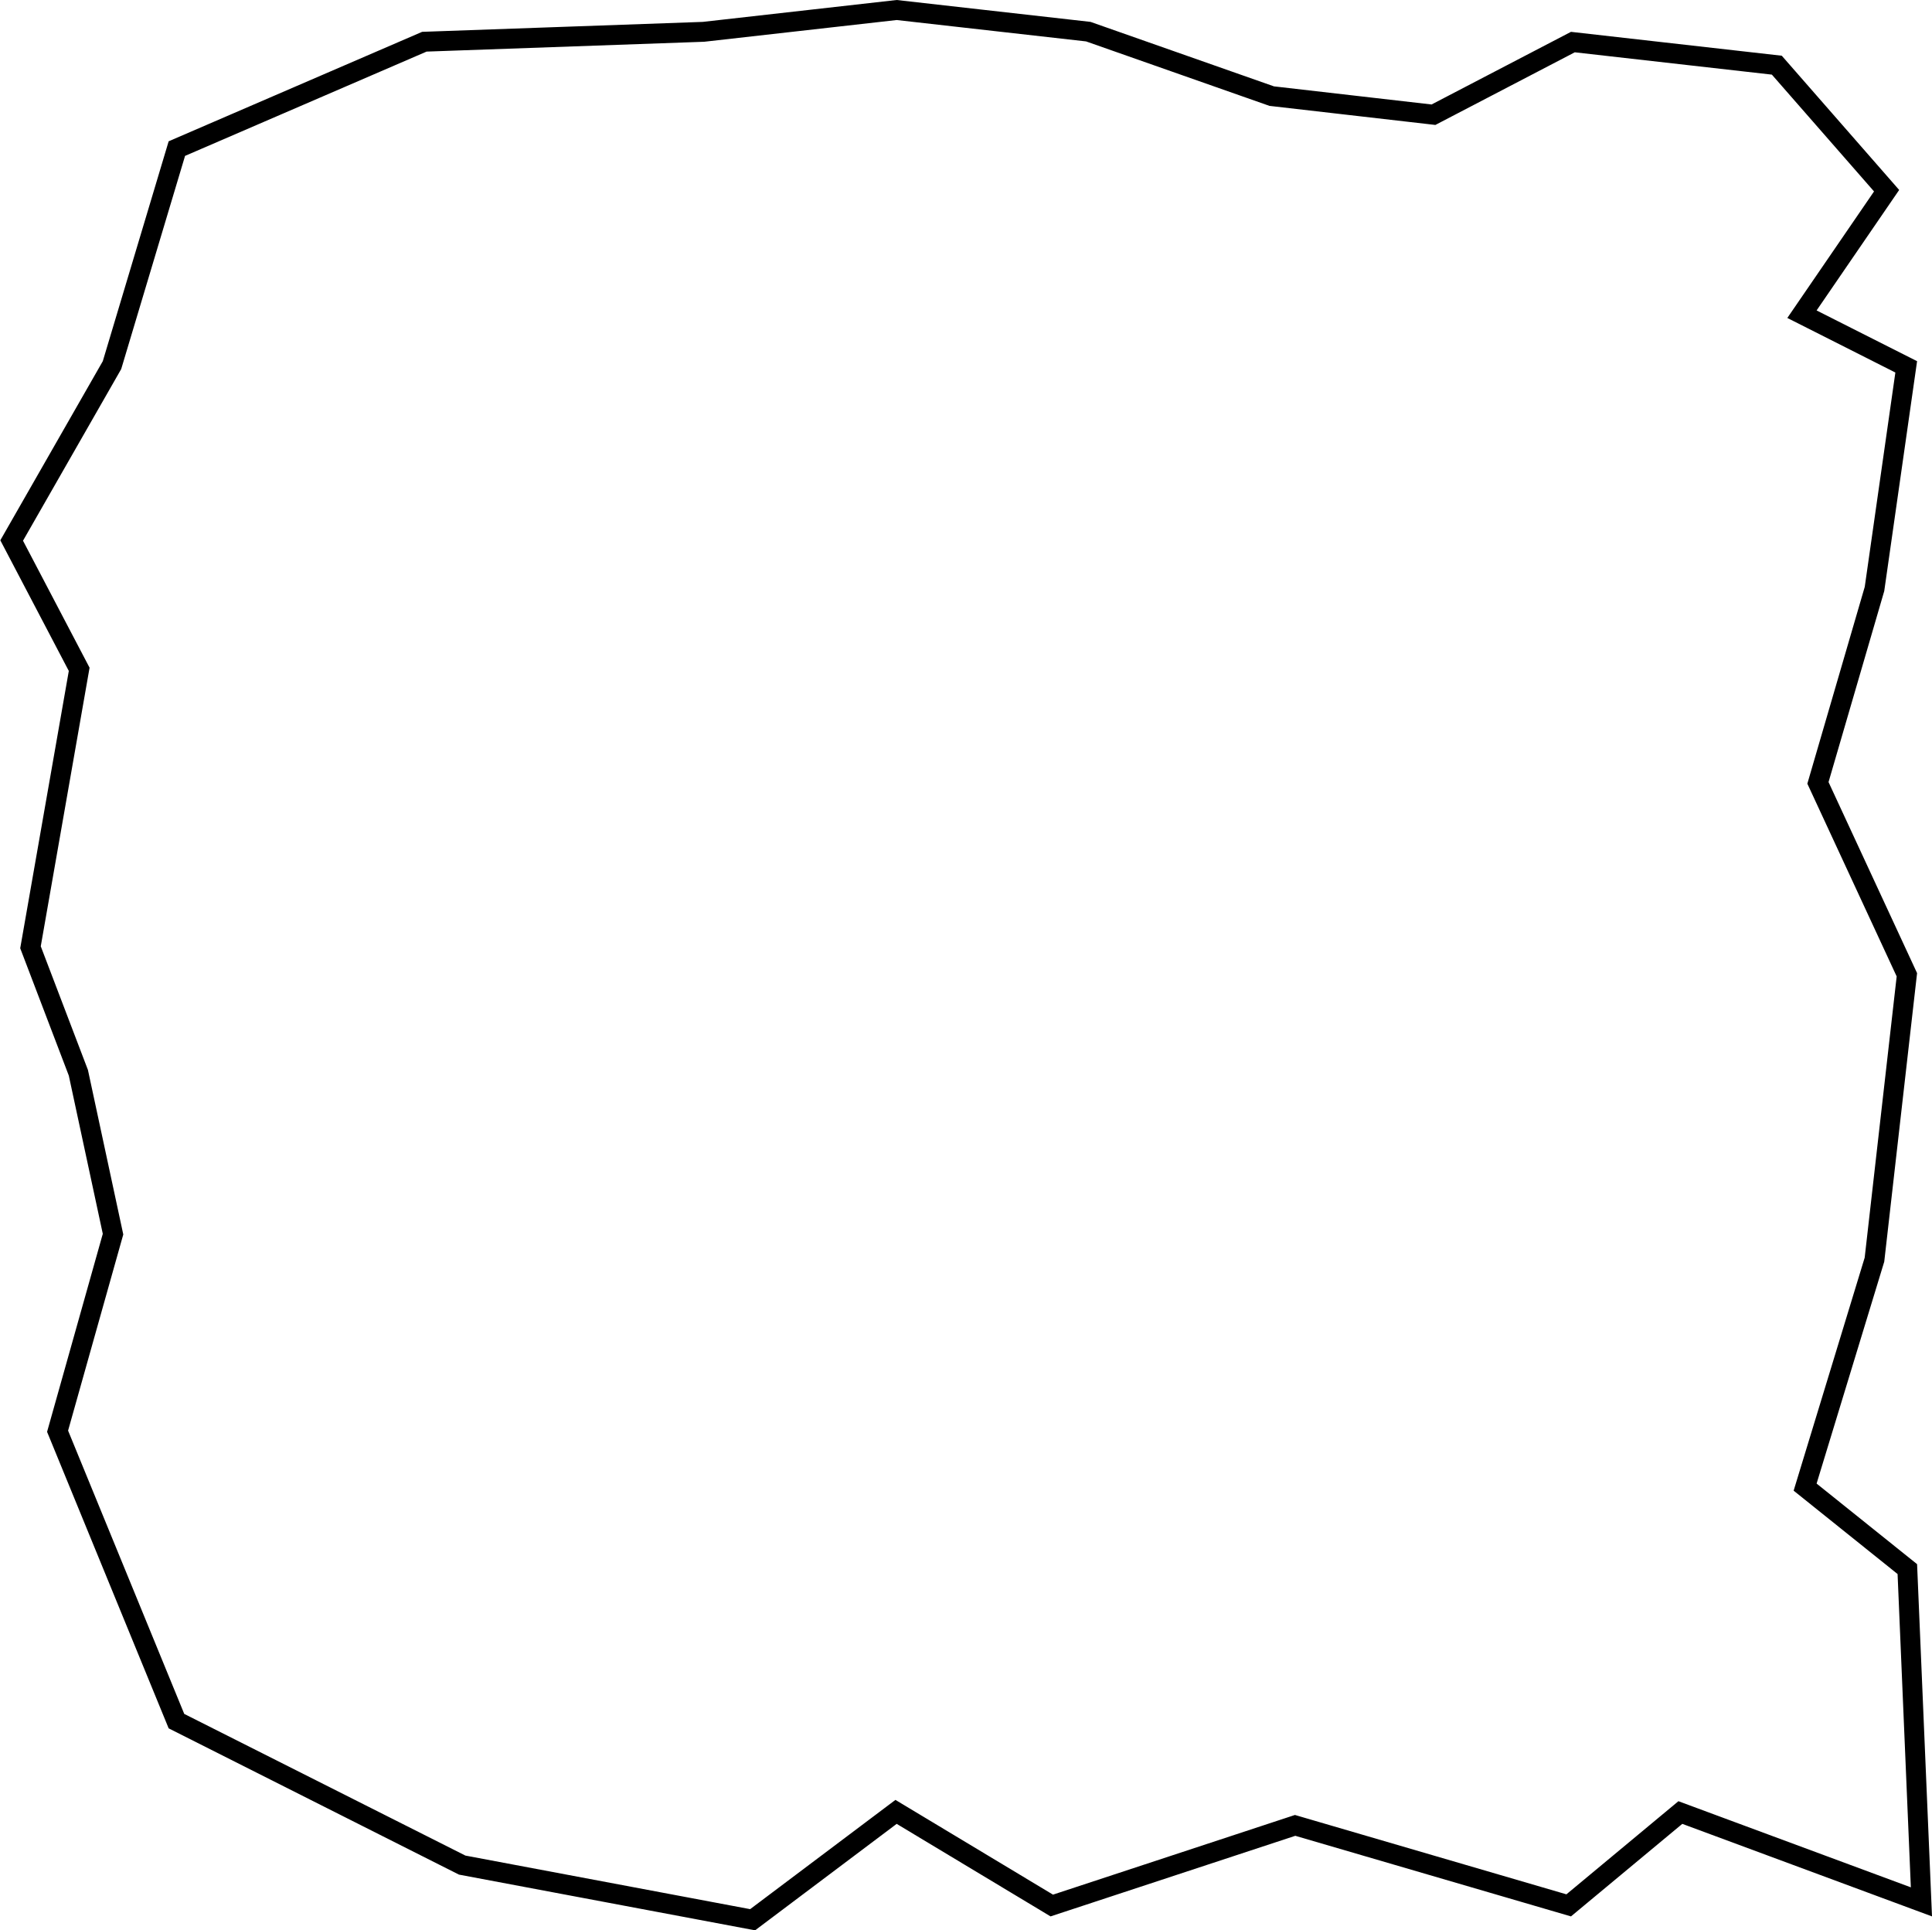 <svg width="971" height="970" viewBox="0 0 971 970" fill="none" xmlns="http://www.w3.org/2000/svg">
<path d="M910.746 160.463L958.043 184.346L942.1 295.941L914.2 391.6L913.675 393.401L914.464 395.103L958.373 489.829L942.084 632.98L908.217 744.042L907.229 747.281L909.872 749.401L958.601 788.48L965.686 955.699L847.237 911.811L844.527 910.807L842.304 912.655L788.408 957.455L652.403 917.701L650.912 917.265L649.436 917.751L528.613 957.534L453.238 912.215L450.35 910.479L447.656 912.503L378.258 964.679L232.28 937.217L88.683 864.875L28.941 719.196L56.474 621.354L56.81 620.161L56.55 618.95L39.468 539.45L39.388 539.075L39.251 538.718L15.324 476.005L39.505 338.015L39.799 336.338L39.008 334.83L5.862 271.605L56.001 183.983L56.286 183.485L56.451 182.935L88.886 74.667L213.279 20.963L353.403 15.995L353.595 15.988L353.787 15.966L450.661 5.032L546.973 15.903L638.621 48.115L639.15 48.301L639.708 48.365L718.929 57.467L720.451 57.642L721.81 56.934L790.514 21.14L893.012 32.75L948.183 95.826L908.876 153.173L905.645 157.887L910.746 160.463Z" stroke="black" stroke-width="10"/>
</svg>

